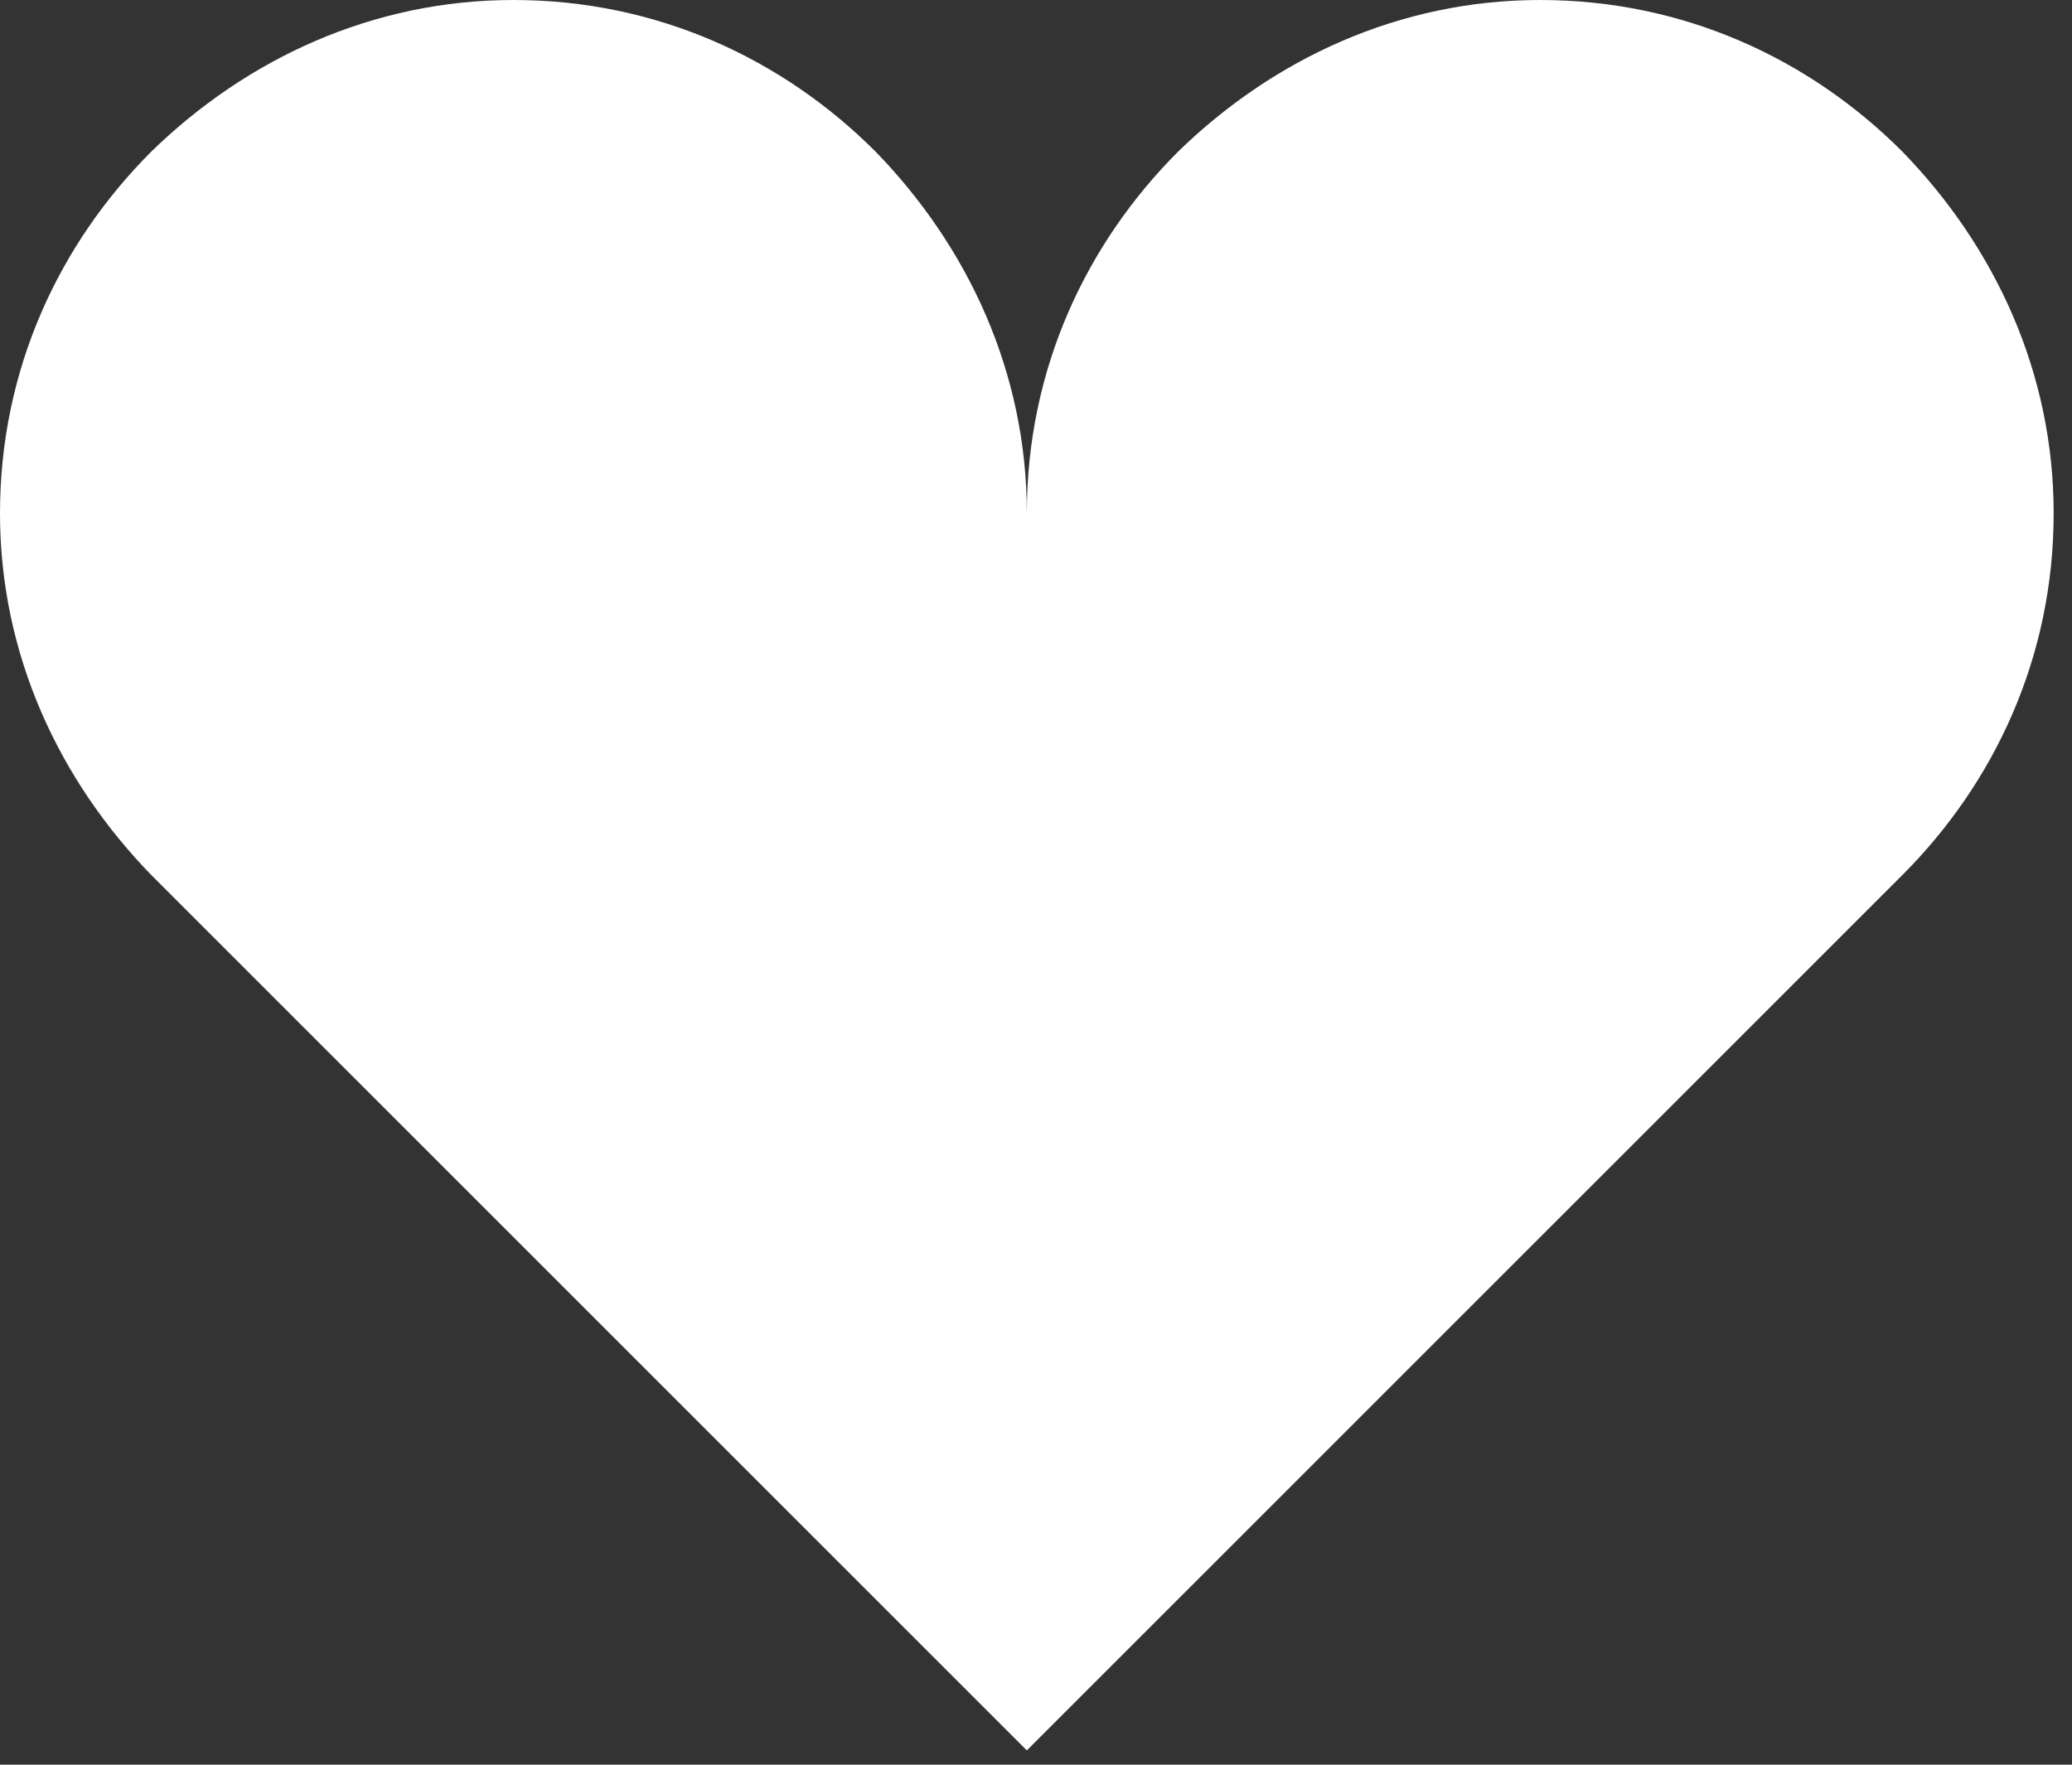 <svg width="81" height="69" viewBox="0 0 81 69" fill="none" xmlns="http://www.w3.org/2000/svg">
<rect x="0" y="0" width="81" height="69" fill="#333333" stroke="none"/>
<path d="M20.071 0C14.551 0 9.634 2.308 5.921 5.921C2.308 9.534 0 14.451 0 20.071C0 25.59 2.308 30.508 5.921 34.221L40.142 68.441L74.362 34.221C77.975 30.608 80.283 25.691 80.283 20.071C80.283 14.551 77.975 9.634 74.362 5.921C70.75 2.308 65.832 0 60.212 0C54.693 0 49.776 2.308 46.062 5.921C42.45 9.534 40.142 14.451 40.142 20.071C40.142 14.551 37.834 9.634 34.221 5.921C30.608 2.308 25.691 0 20.071 0Z" fill="white"/>
</svg>
